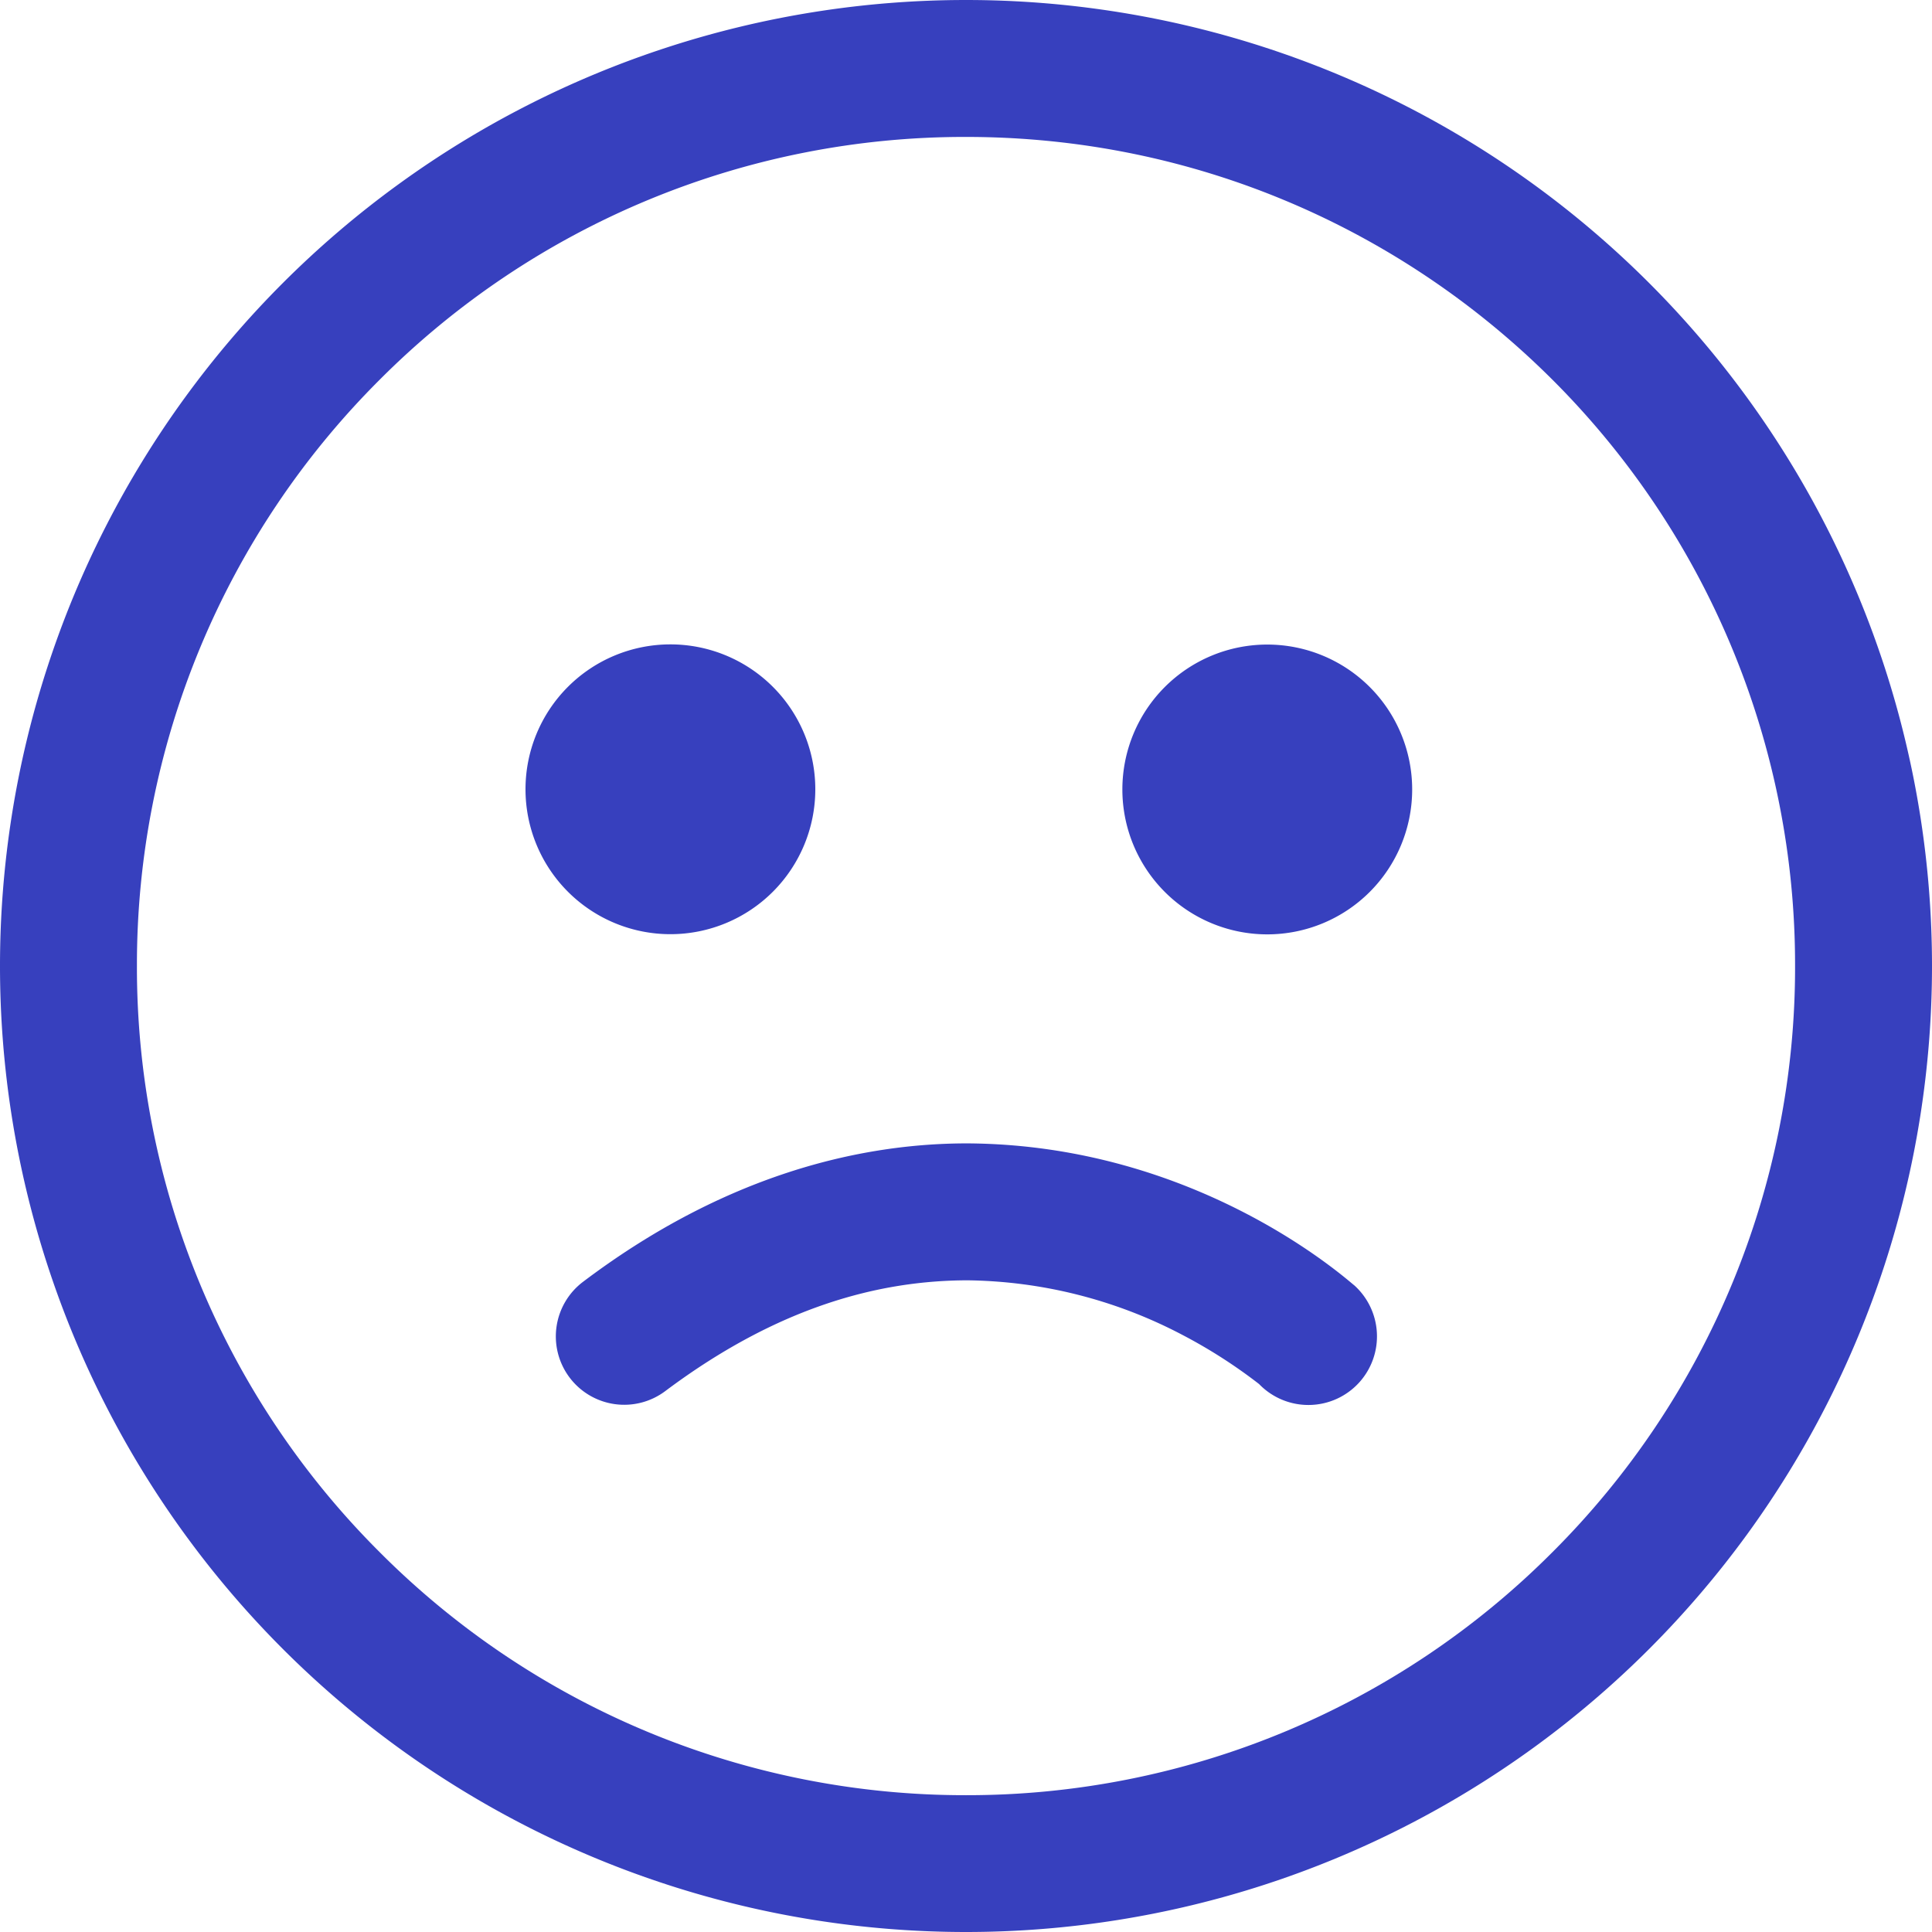 <svg xmlns="http://www.w3.org/2000/svg" fill="#3740be" viewBox="0 0 16 16">
	<path d="M11.216 10.645a.569.569 0 0 1 .044.8.568.568 0 0 1-.833.017 4.241 4.241 0 0 0-.635-.407 3.921 3.921 0 0 0-1.782-.452c-.723.002-1.56.213-2.5.917a.566.566 0 1 1-.681-.905c1.112-.84 2.216-1.146 3.18-1.146 1.92.01 3.156 1.139 3.207 1.176m.479-4.107a1.2 1.2 0 1 1-2.4 0 1.2 1.2 0 0 1 2.4 0m-7.343 0a1.2 1.2 0 1 1 2.4-.003 1.2 1.2 0 0 1-2.4.003m8.504 6.317A6.842 6.842 0 0 1 8 14.867a6.84 6.84 0 0 1-4.855-2.012A6.836 6.836 0 0 1 1.134 8a6.84 6.84 0 0 1 2.01-4.855A6.84 6.84 0 0 1 8 1.134c1.898 0 3.61.767 4.856 2.01A6.844 6.844 0 0 1 14.866 8a6.839 6.839 0 0 1-2.01 4.855M8 0a8 8 0 1 0 0 16A8 8 0 0 0 8 0"></path>
</svg>